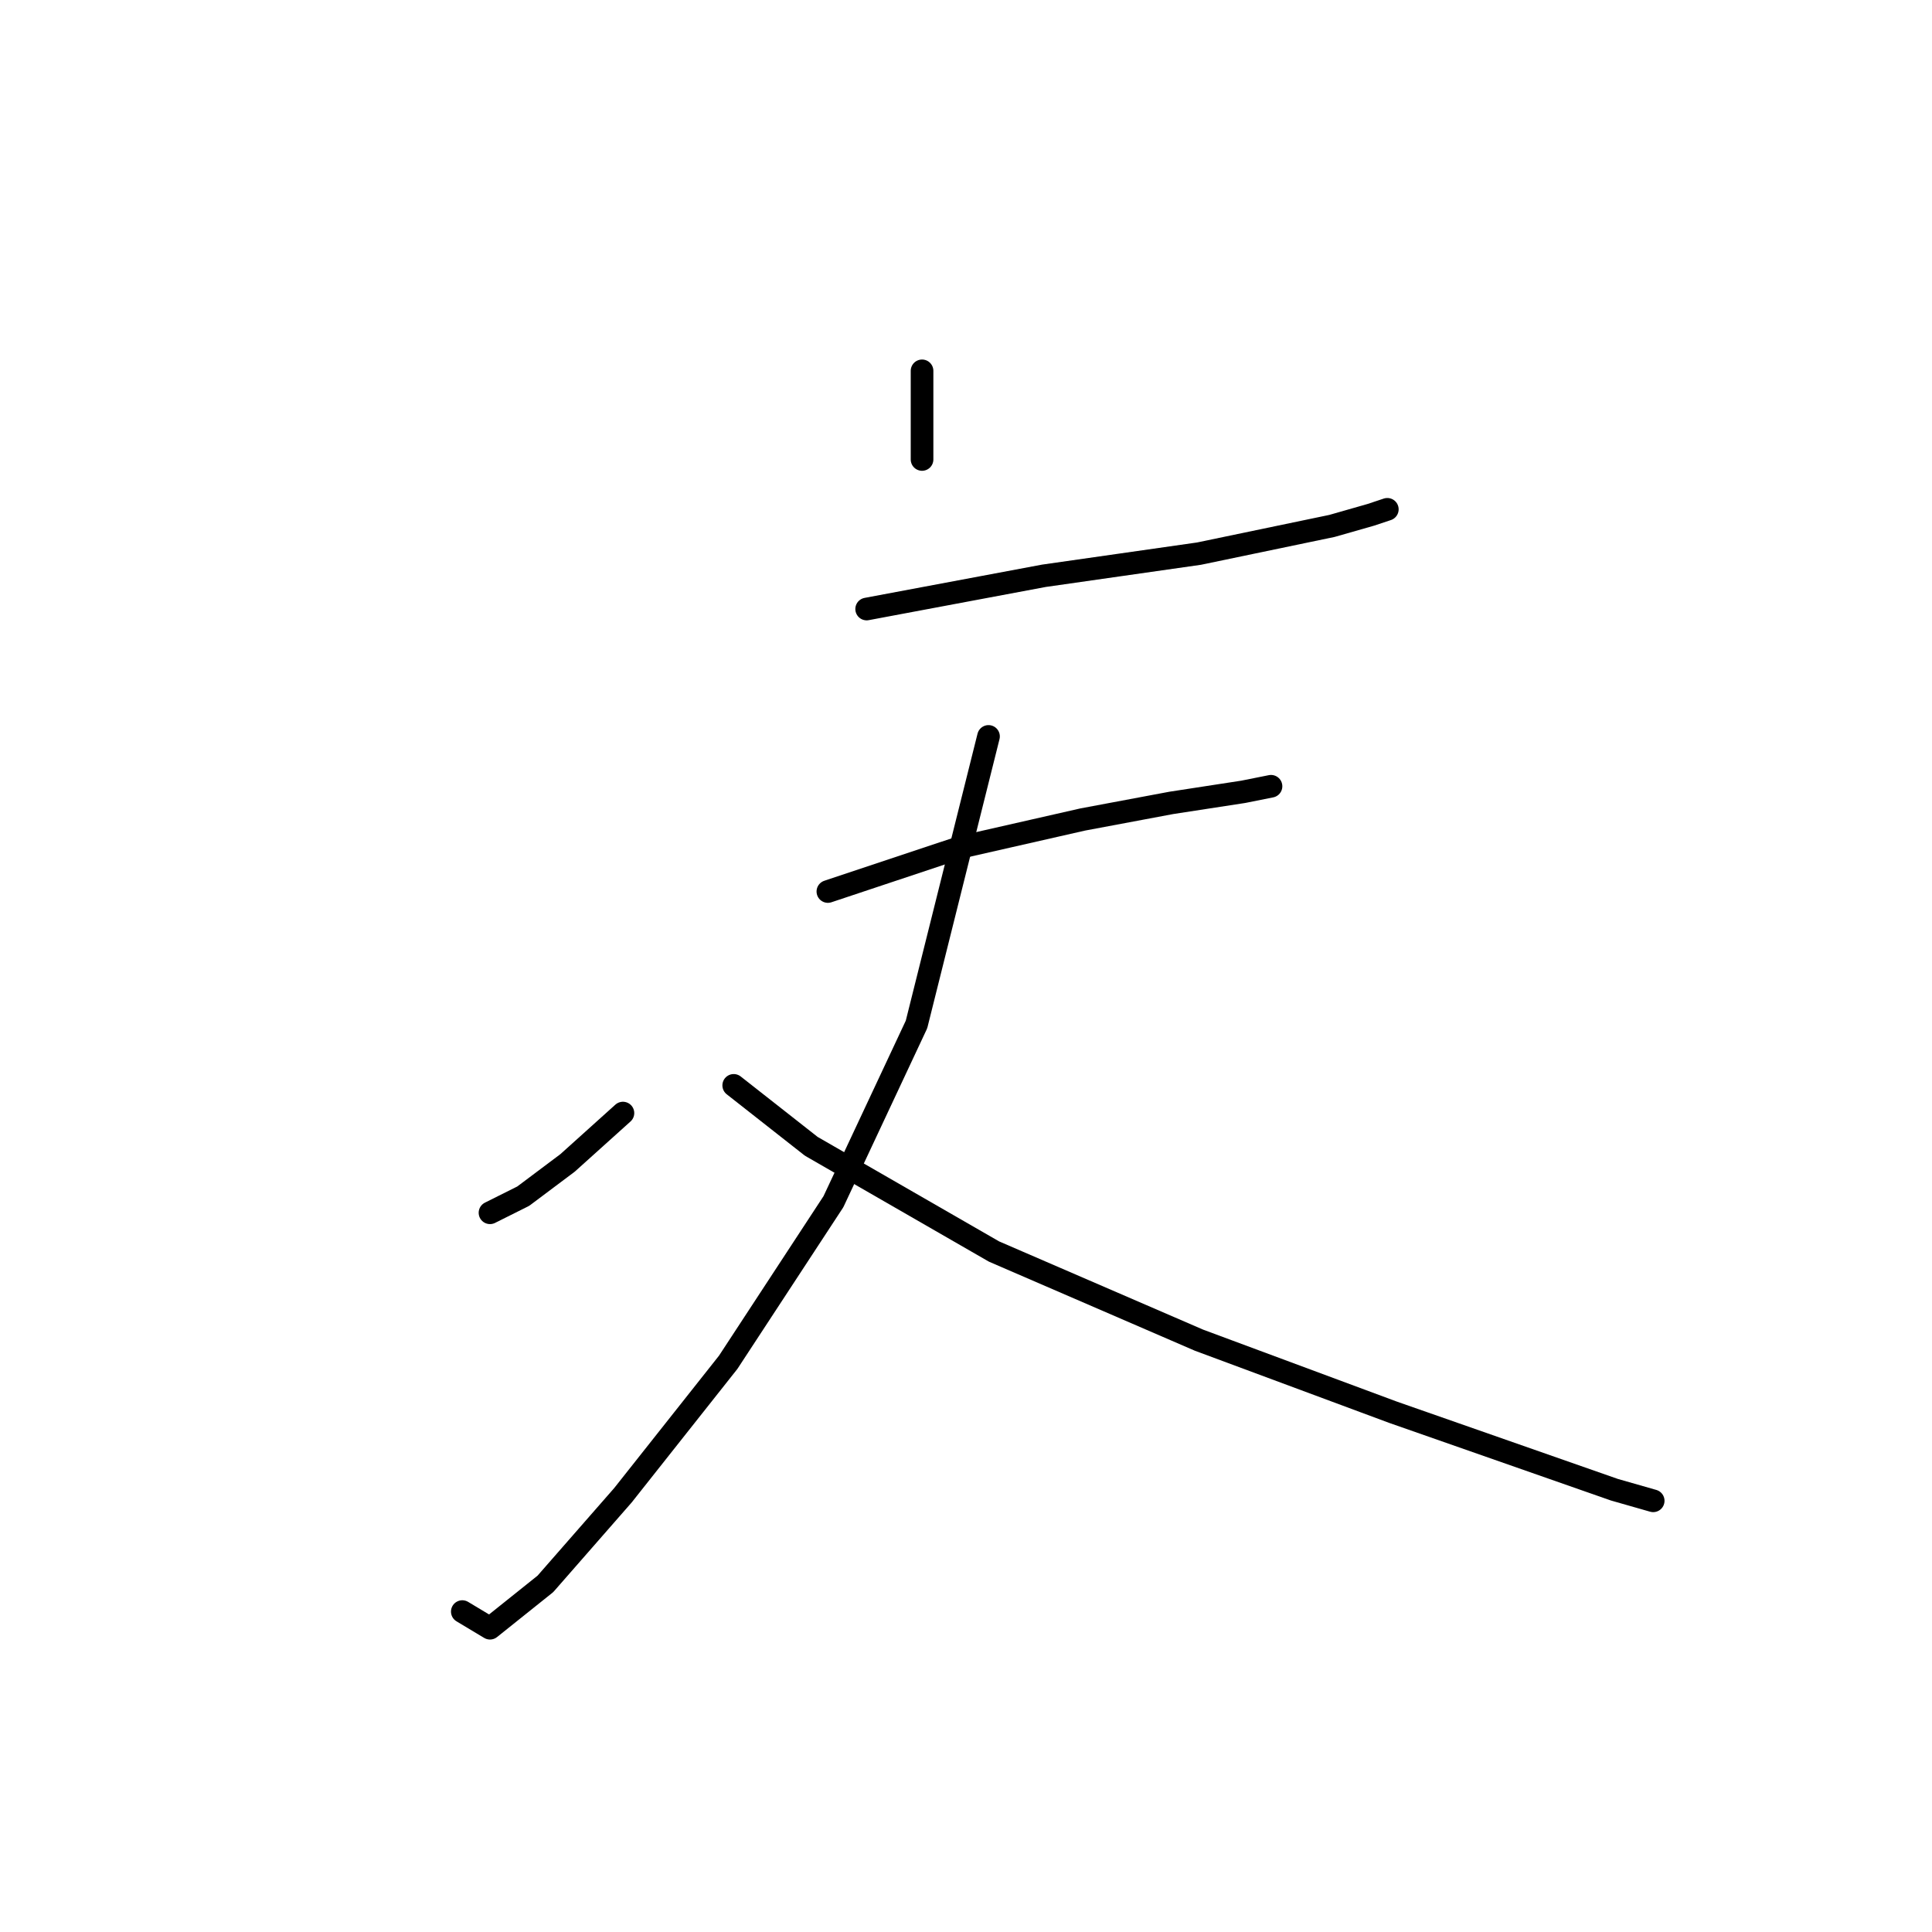 <?xml version="1.0" standalone="no"?>
    <svg width="256" height="256" xmlns="http://www.w3.org/2000/svg" version="1.1">
    <polyline stroke="black" stroke-width="3" stroke-linecap="round" fill="transparent" stroke-linejoin="round" points="122.176 49.139 122.176 60.882 122.176 60.882 " />
        <polyline stroke="black" stroke-width="3" stroke-linecap="round" fill="transparent" stroke-linejoin="round" points="114.836 80.699 138.323 76.295 158.873 73.359 176.488 69.689 181.626 68.221 183.828 67.488 183.828 67.488 " />
        <polyline stroke="black" stroke-width="3" stroke-linecap="round" fill="transparent" stroke-linejoin="round" points="109.698 118.13 127.313 112.259 143.46 108.589 155.203 106.387 164.745 104.919 168.415 104.185 168.415 104.185 " />
        <polyline stroke="black" stroke-width="3" stroke-linecap="round" fill="transparent" stroke-linejoin="round" points="130.983 97.58 121.442 135.745 110.432 159.231 96.487 180.516 82.542 198.131 72.267 209.874 64.927 215.746 61.258 213.544 61.258 213.544 " />
        <polyline stroke="black" stroke-width="3" stroke-linecap="round" fill="transparent" stroke-linejoin="round" points="82.542 147.488 75.203 154.094 69.331 158.498 64.927 160.699 64.927 160.699 " />
        <polyline stroke="black" stroke-width="3" stroke-linecap="round" fill="transparent" stroke-linejoin="round" points="97.221 143.818 107.497 151.892 131.717 165.837 158.873 177.58 184.561 187.122 213.92 197.397 219.057 198.865 219.057 198.865 " />
        </svg>